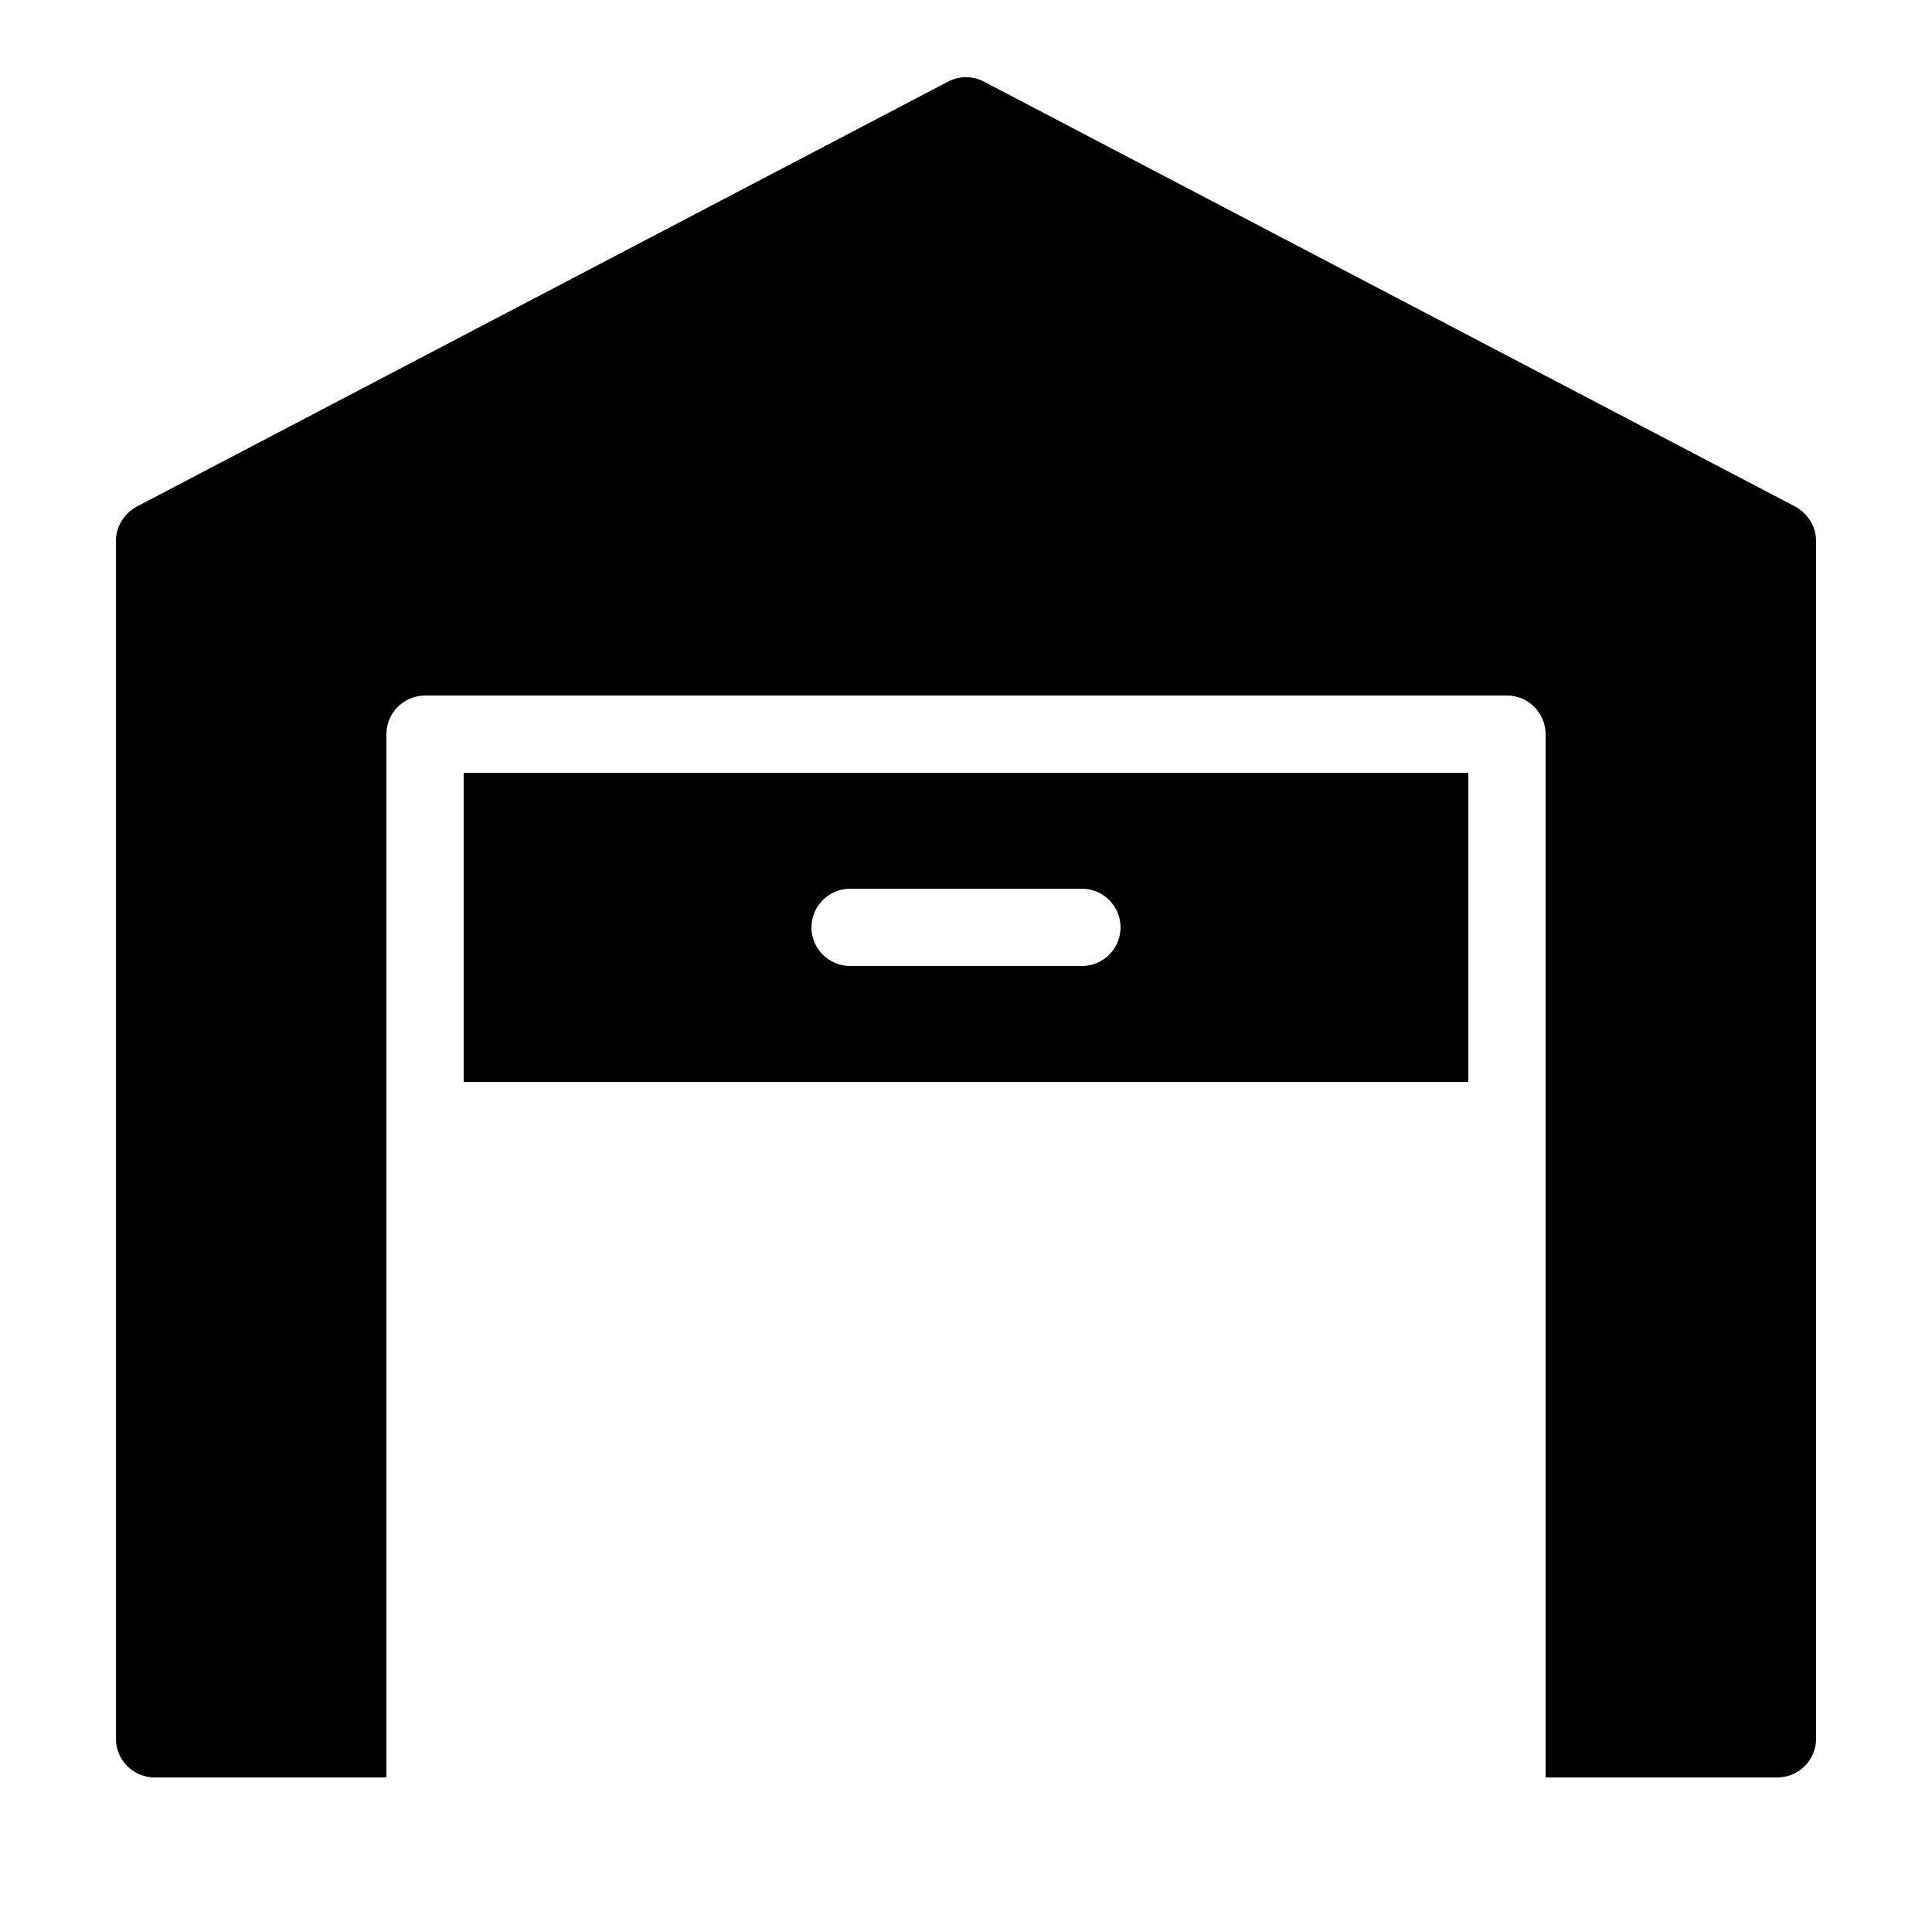 <?xml version="1.0" encoding="iso-8859-1"?><!-- Generator: Adobe Illustrator 21.1.0, SVG Export Plug-In . SVG Version: 6.00 Build 0)  --><svg xmlns="http://www.w3.org/2000/svg" xmlns:xlink="http://www.w3.org/1999/xlink" viewBox="0 0 50 50" width="50px" height="50px"><path d="M12,20v8h26v-8H12z M28,25h-6c-0.55,0-1-0.45-1-1s0.45-1,1-1h6c0.55,0,1,0.45,1,1S28.55,25,28,25z"/><path d="M47,14v31c0,0.55-0.45,1-1,1h-6V19c0-0.55-0.45-1-1-1H11c-0.55,0-1,0.45-1,1v27H4c-0.55,0-1-0.45-1-1V14c0-0.37,0.21-0.71,0.54-0.89l21-11c0.29-0.15,0.63-0.15,0.92,0l21,11C46.79,13.29,47,13.63,47,14z"/></svg>